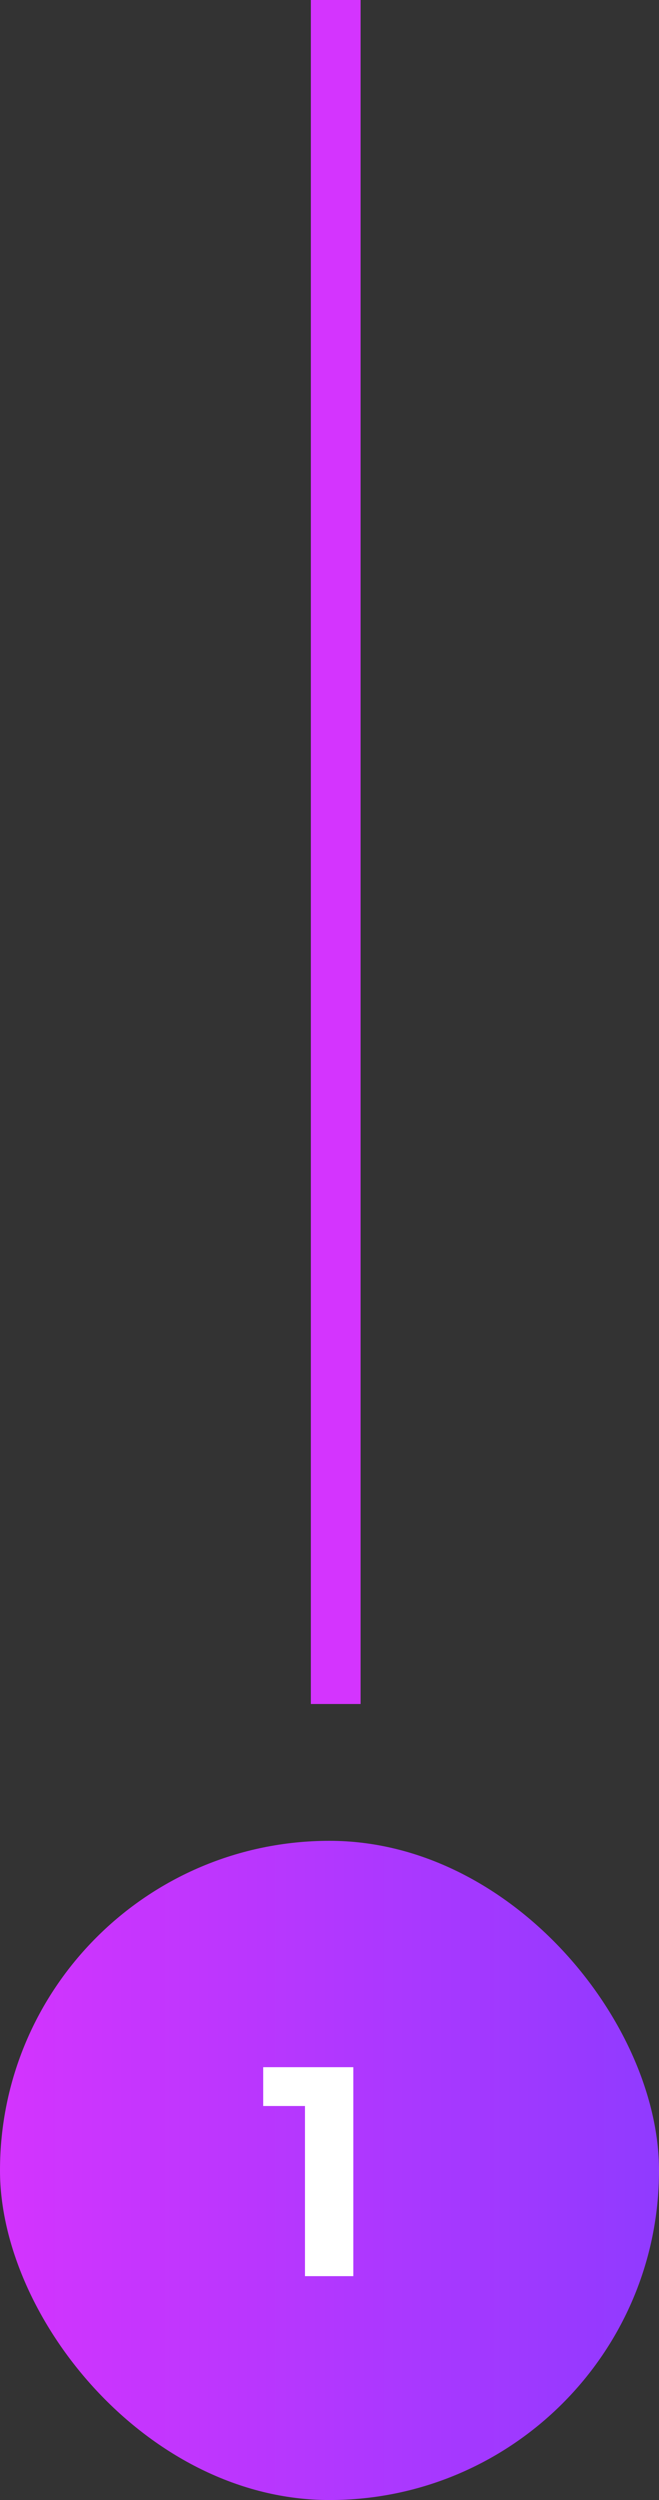 <svg width="53" height="201" viewBox="0 0 53 201" fill="none" xmlns="http://www.w3.org/2000/svg">
<rect x="0" y="0" width="53" height="201" fill="#333333" stroke="none"/>
<line x1="27" y1="8.74228e-08" x2="27" y2="137" stroke="#D434FE" stroke-width="4"/>
<rect y="148" width="53" height="53" rx="26.5" fill="url(#paint0_linear_0_1)"/>
<path d="M24.528 183V167.64L26.208 169.32H21.168V166.2H28.416V183H24.528Z" fill="white"/>
<defs>
<linearGradient id="paint0_linear_0_1" x1="53" y1="148" x2="0" y2="148" gradientUnits="userSpaceOnUse">
<stop stop-color="#903AFF"/>
<stop offset="1" stop-color="#D434FE"/>
</linearGradient>
</defs>
</svg>
